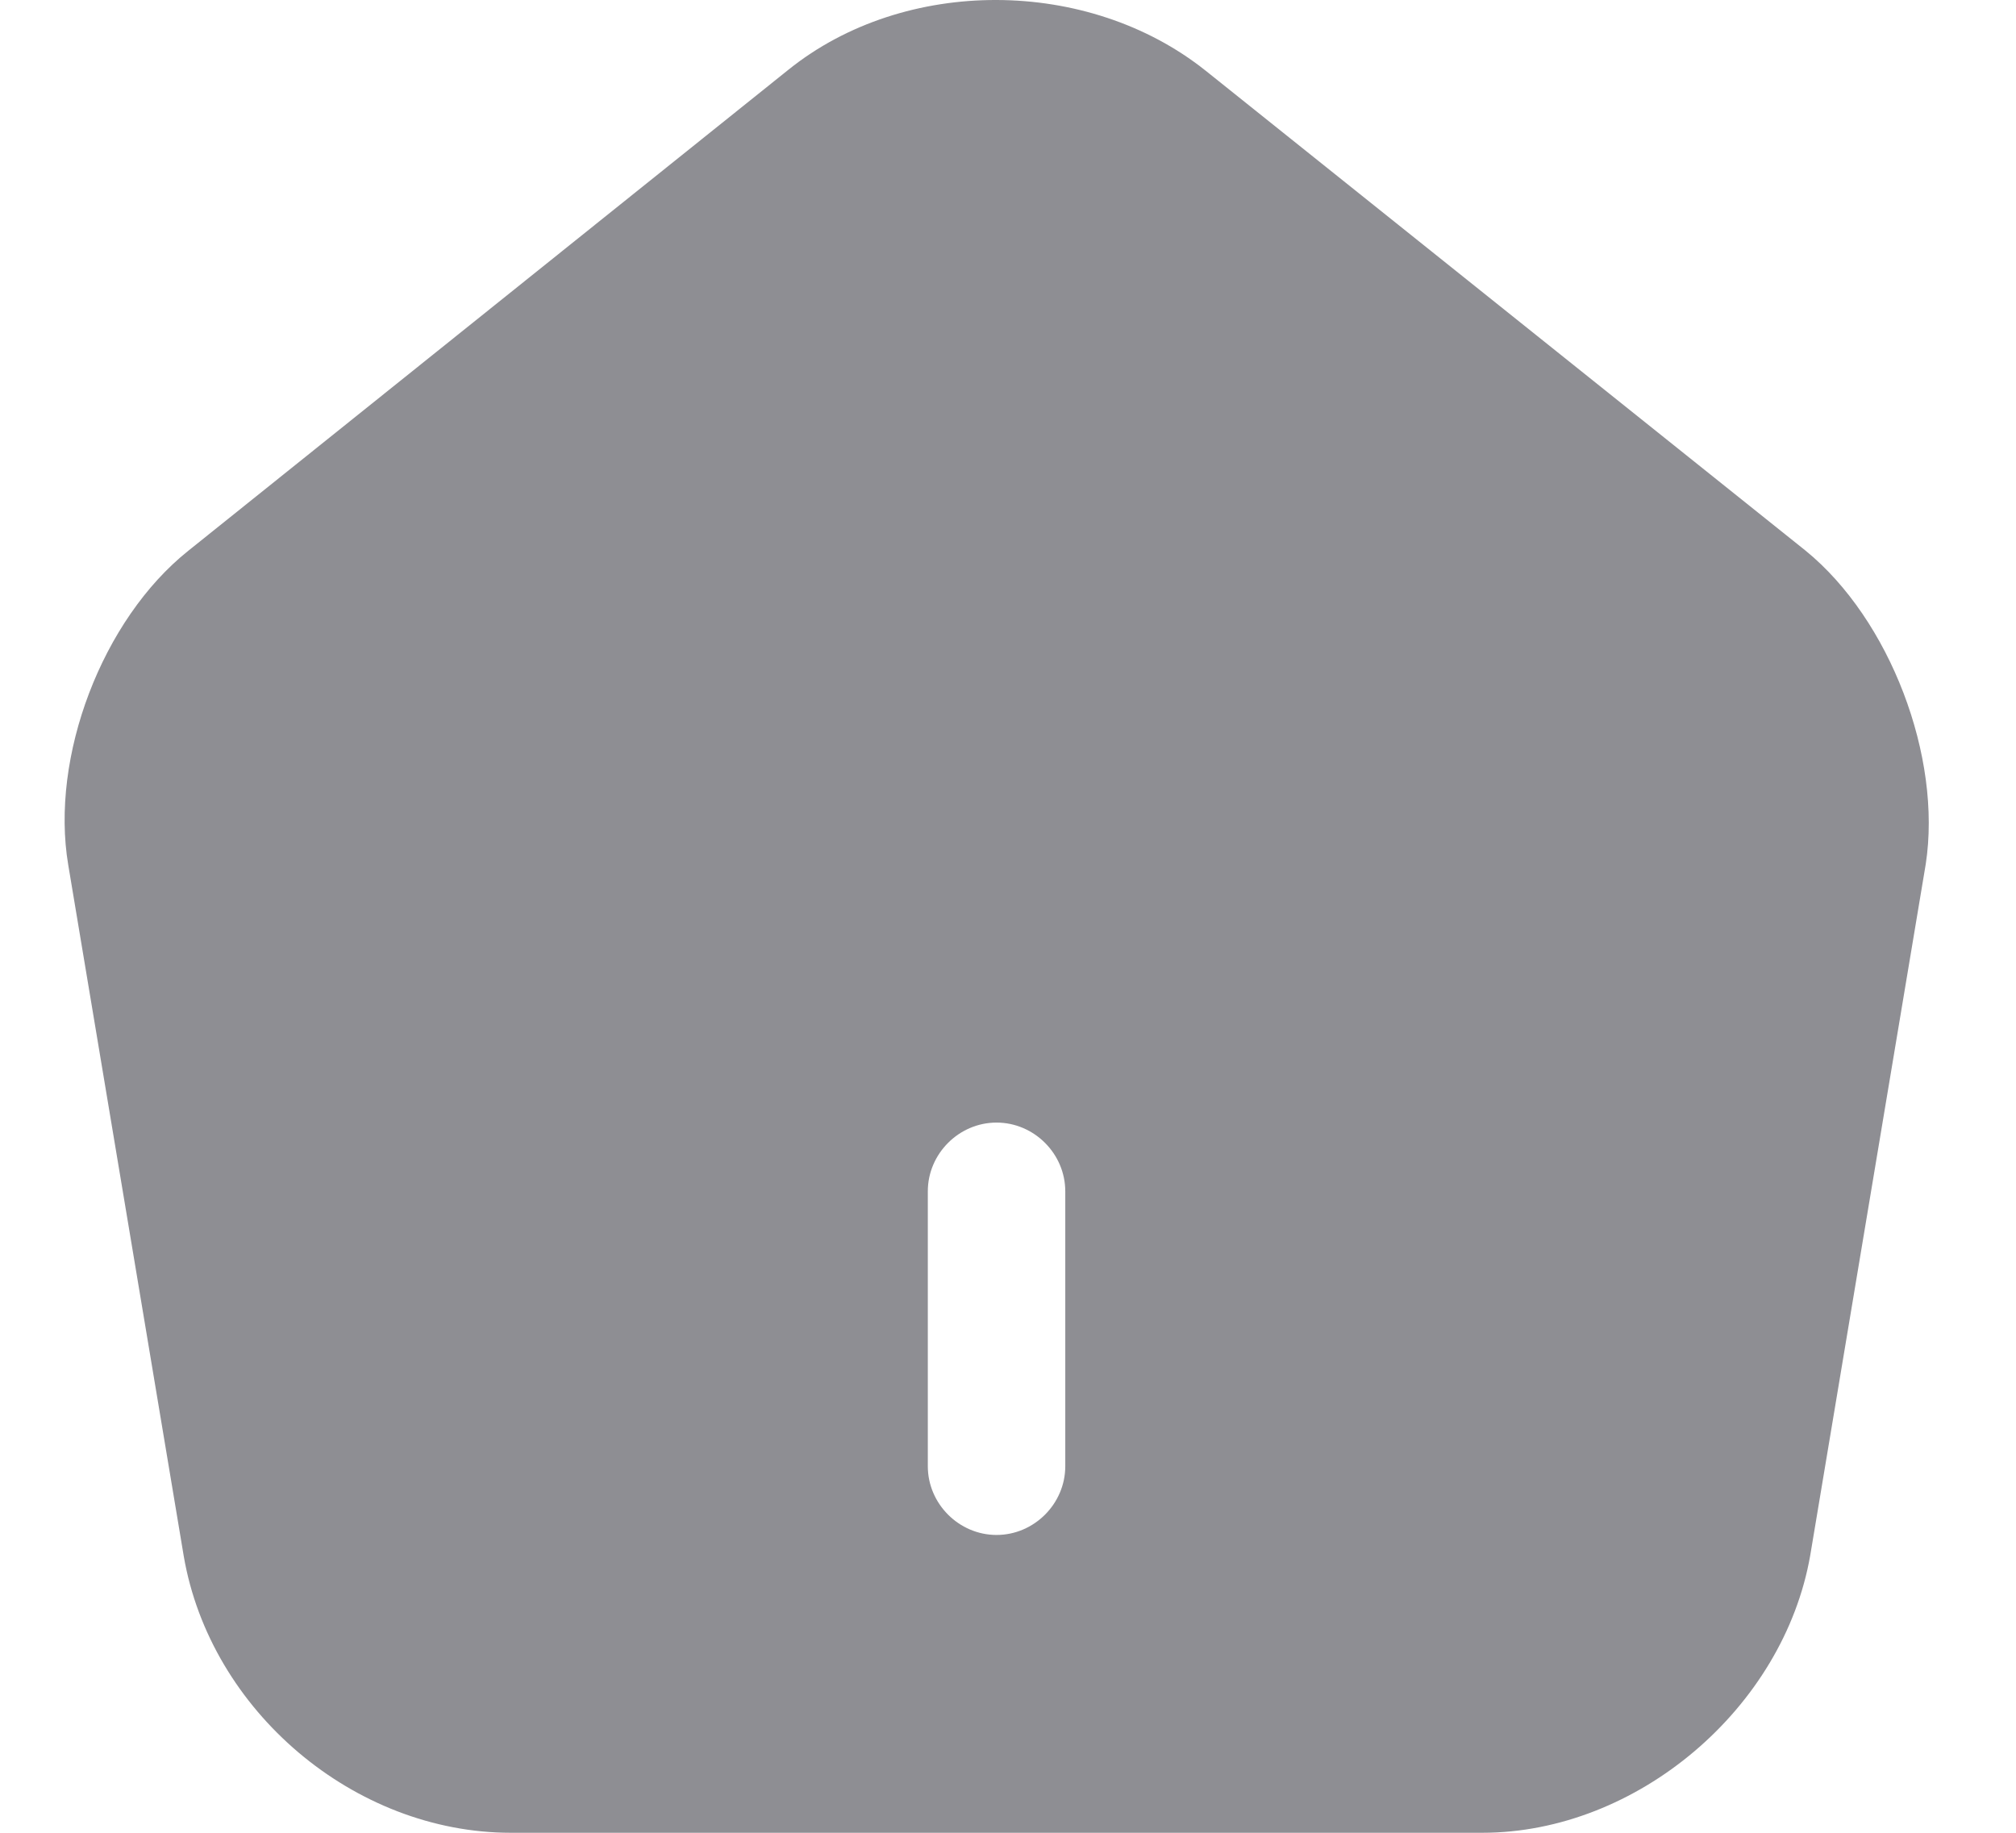<svg width="22" height="20" viewBox="0 0 22 20" fill="none" xmlns="http://www.w3.org/2000/svg">
<path d="M19.705 6.01L13.155 0.77C11.875 -0.25 9.875 -0.26 8.605 0.76L2.055 6.01C1.115 6.76 0.545 8.26 0.745 9.44L2.005 16.98C2.295 18.67 3.865 20 5.575 20H16.175C17.865 20 19.465 18.64 19.755 16.97L21.015 9.43C21.195 8.26 20.625 6.76 19.705 6.01ZM11.625 16C11.625 16.41 11.285 16.75 10.875 16.75C10.465 16.75 10.125 16.41 10.125 16V13C10.125 12.59 10.465 12.25 10.875 12.25C11.285 12.25 11.625 12.59 11.625 13V16Z" fill="#8E8E93"/>
</svg>
